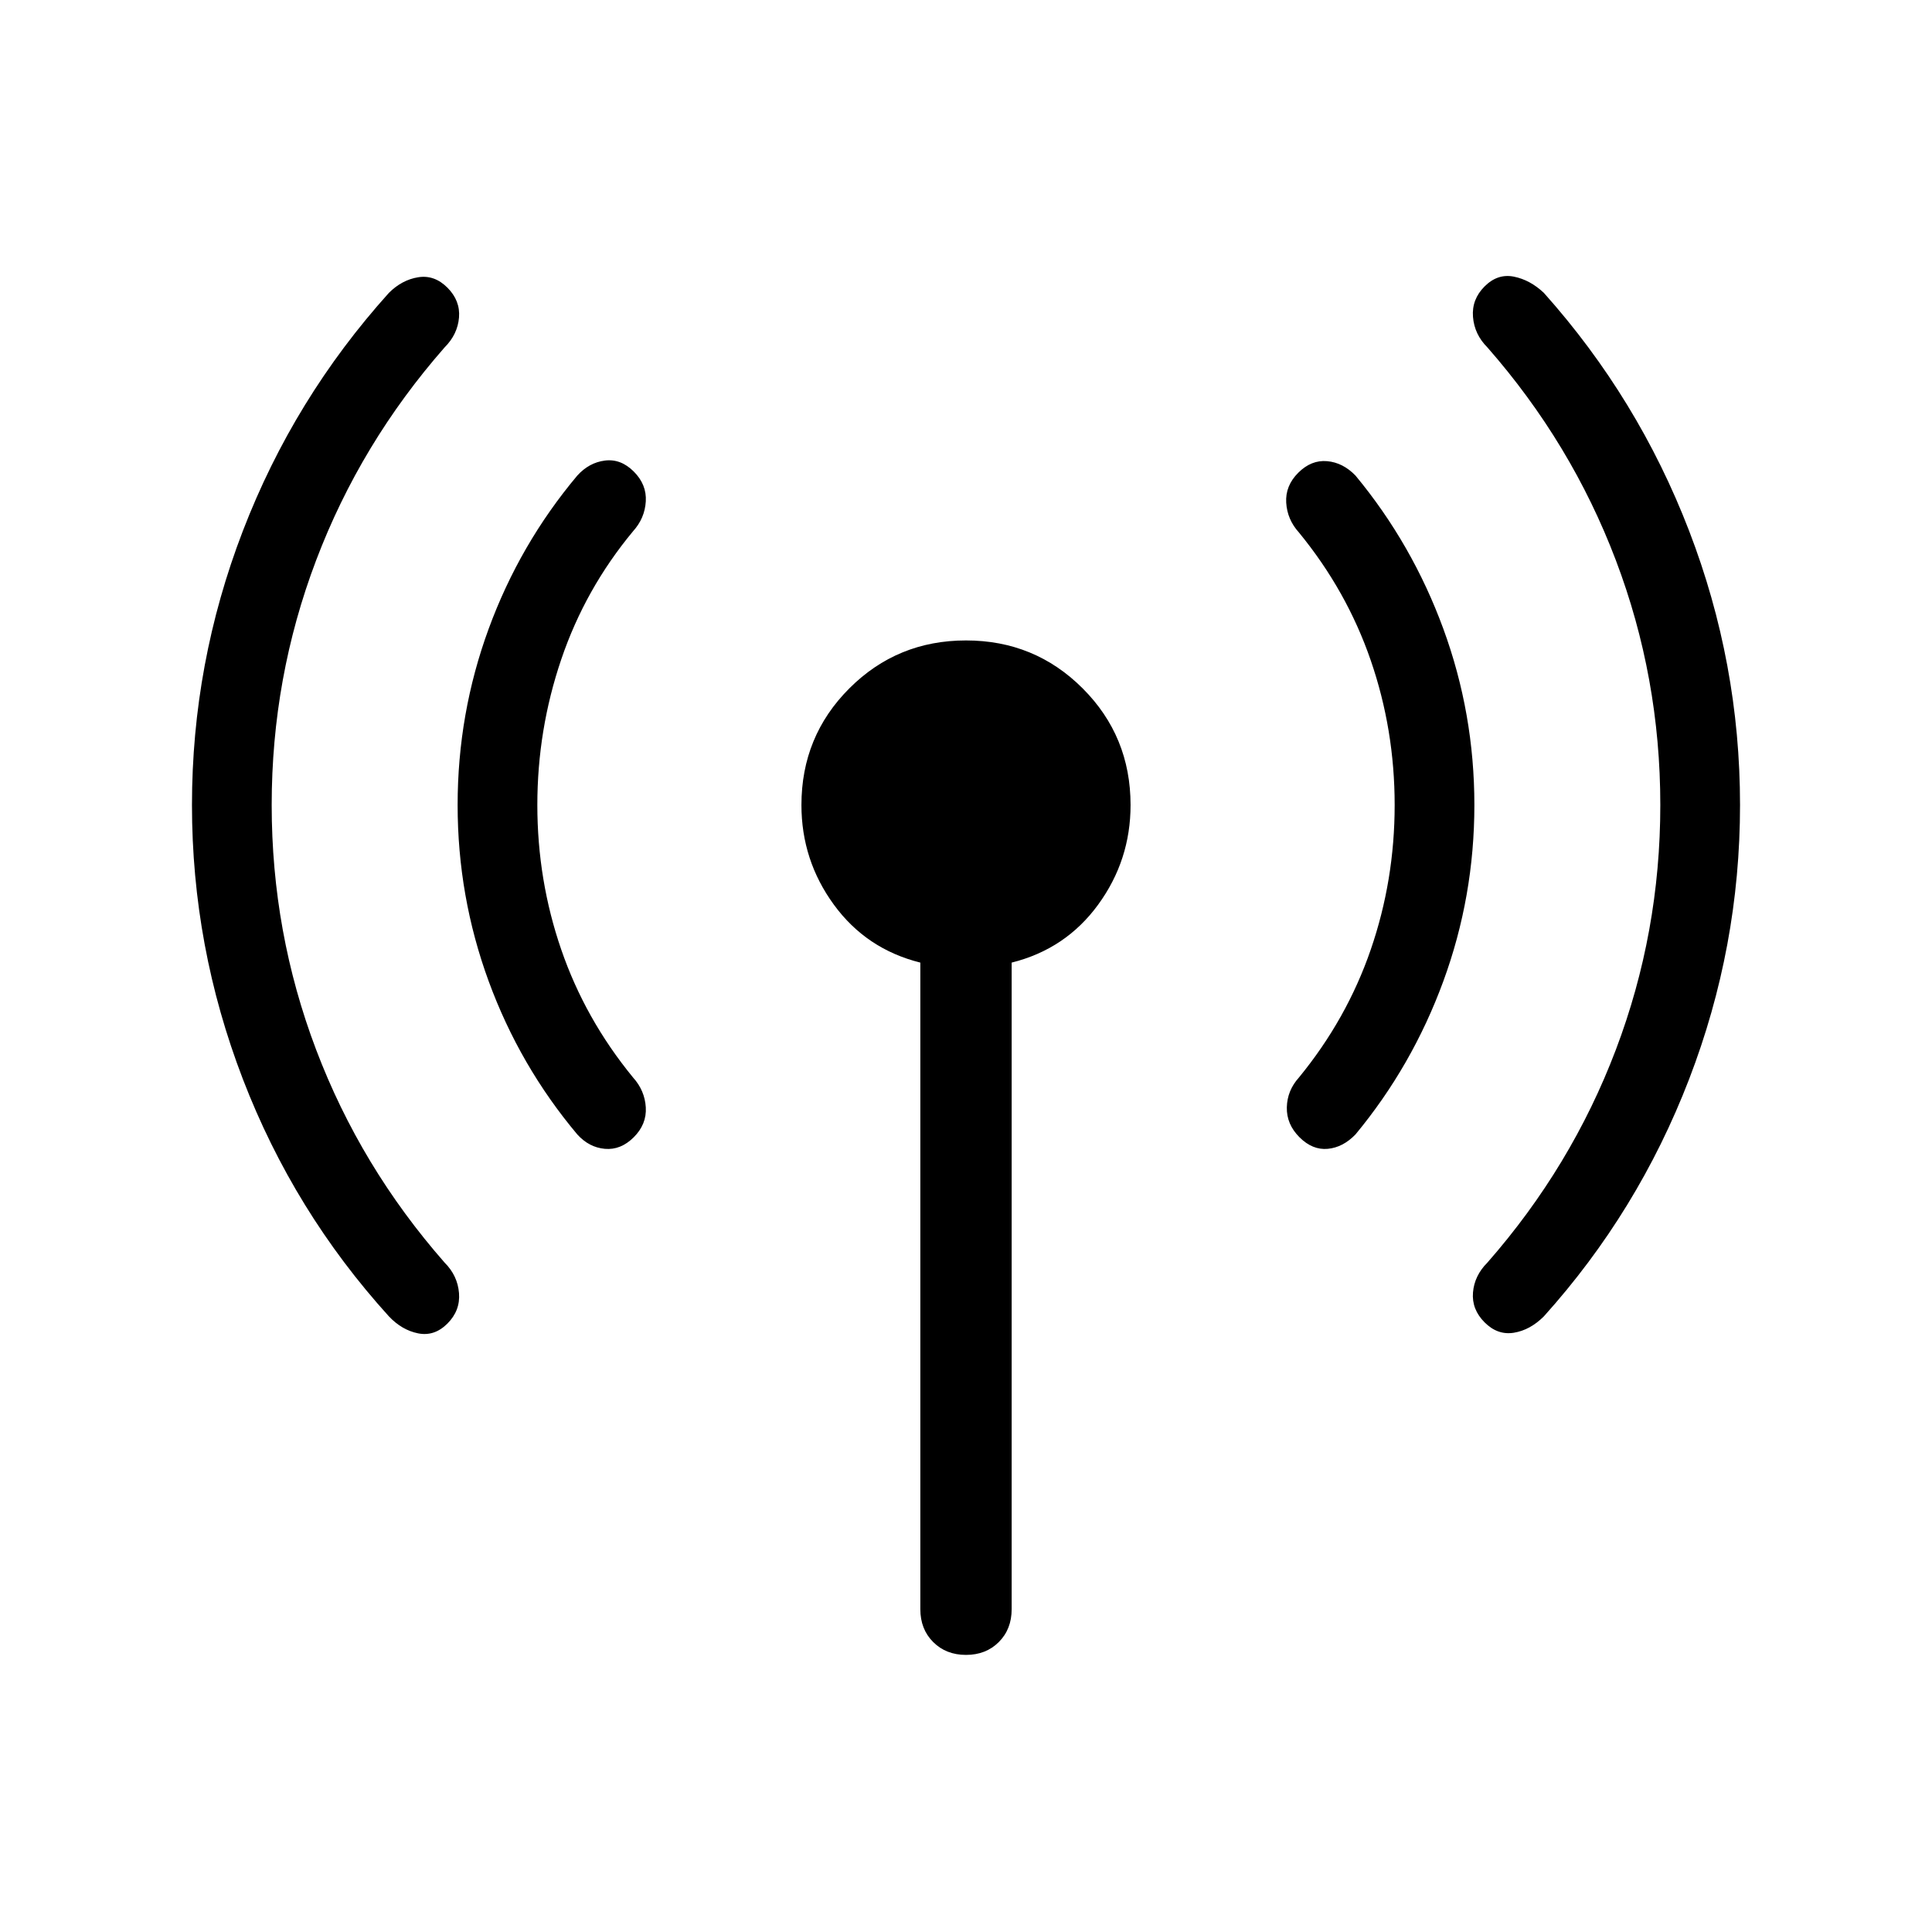 <svg xmlns="http://www.w3.org/2000/svg" height="48" viewBox="0 -960 960 960" width="48"><path d="M135-560q0 63.38 22.08 121.58 22.07 58.19 63.84 105.8 6.47 6.47 7.16 15.16.69 8.69-5.77 15.15-6.46 6.46-14.54 4.85-8.08-1.62-14.54-8.46Q146-358 120.69-423.77 95.39-489.54 95.39-560t25.3-136.23Q146-762 193.23-814.46q6.46-6.46 14.54-7.77 8.08-1.31 14.54 5.15 6.46 6.47 5.77 14.85-.69 8.38-7.16 14.85-41.77 47.61-63.84 105.8Q135-623.38 135-560Zm132 0q0 37.38 11.89 71.88 11.88 34.5 35.65 63.5 5.85 6.47 6.35 14.85.5 8.38-5.97 14.85-6.46 6.46-14.34 5.77-7.89-.7-13.73-7.16-28.62-34.08-44.04-76.15-15.42-42.08-15.42-87.54 0-45.46 15.42-87.54 15.42-42.07 44.04-76.15 5.84-6.46 13.73-7.46 7.88-1 14.34 5.46 6.47 6.46 5.97 14.84-.5 8.39-6.35 14.85-23.77 28.62-35.65 63.62Q267-597.38 267-560Zm190.31 399.61v-321.3q-26.85-6.7-42.96-28.77-16.12-22.08-16.12-49.54 0-34.15 23.81-57.96 23.81-23.81 57.96-23.81 34.15 0 57.96 23.81 23.81 23.81 23.81 57.96 0 27.46-16.12 49.54-16.11 22.07-42.96 28.77v321.3q0 9.93-6.38 16.31-6.39 6.39-16.31 6.39-9.92 0-16.31-6.39-6.38-6.38-6.38-16.31ZM693-560q0-37.38-11.89-71.88-11.88-34.5-35.65-63.5-5.85-6.47-6.35-14.85-.5-8.38 5.97-14.85 6.46-6.46 14.34-5.77 7.89.7 14.12 7.16 28.23 34.08 43.65 76.15 15.42 42.08 15.42 87.54 0 45.46-15.42 87.54-15.42 42.07-43.65 76.15-6.23 6.46-13.81 7.16-7.58.69-14.04-5.77-6.46-6.47-6.27-14.85.19-8.38 6.04-14.85 23.77-29 35.65-63.5Q693-522.62 693-560Zm132 0q0-63.38-22.08-121.58-22.07-58.19-63.84-105.8-6.47-6.47-7.16-15.16-.69-8.69 5.77-15.15 6.46-6.46 14.54-4.85 8.08 1.62 14.92 8.08Q814-762 839.31-696.23q25.3 65.77 25.3 136.23t-25.3 136.23Q814-358 767.15-305.92q-6.84 6.84-14.92 8.15-8.08 1.31-14.54-5.15-6.46-6.47-5.77-14.85.69-8.38 7.16-14.85 41.77-47.61 63.84-105.8Q825-496.62 825-560Z"/></svg>